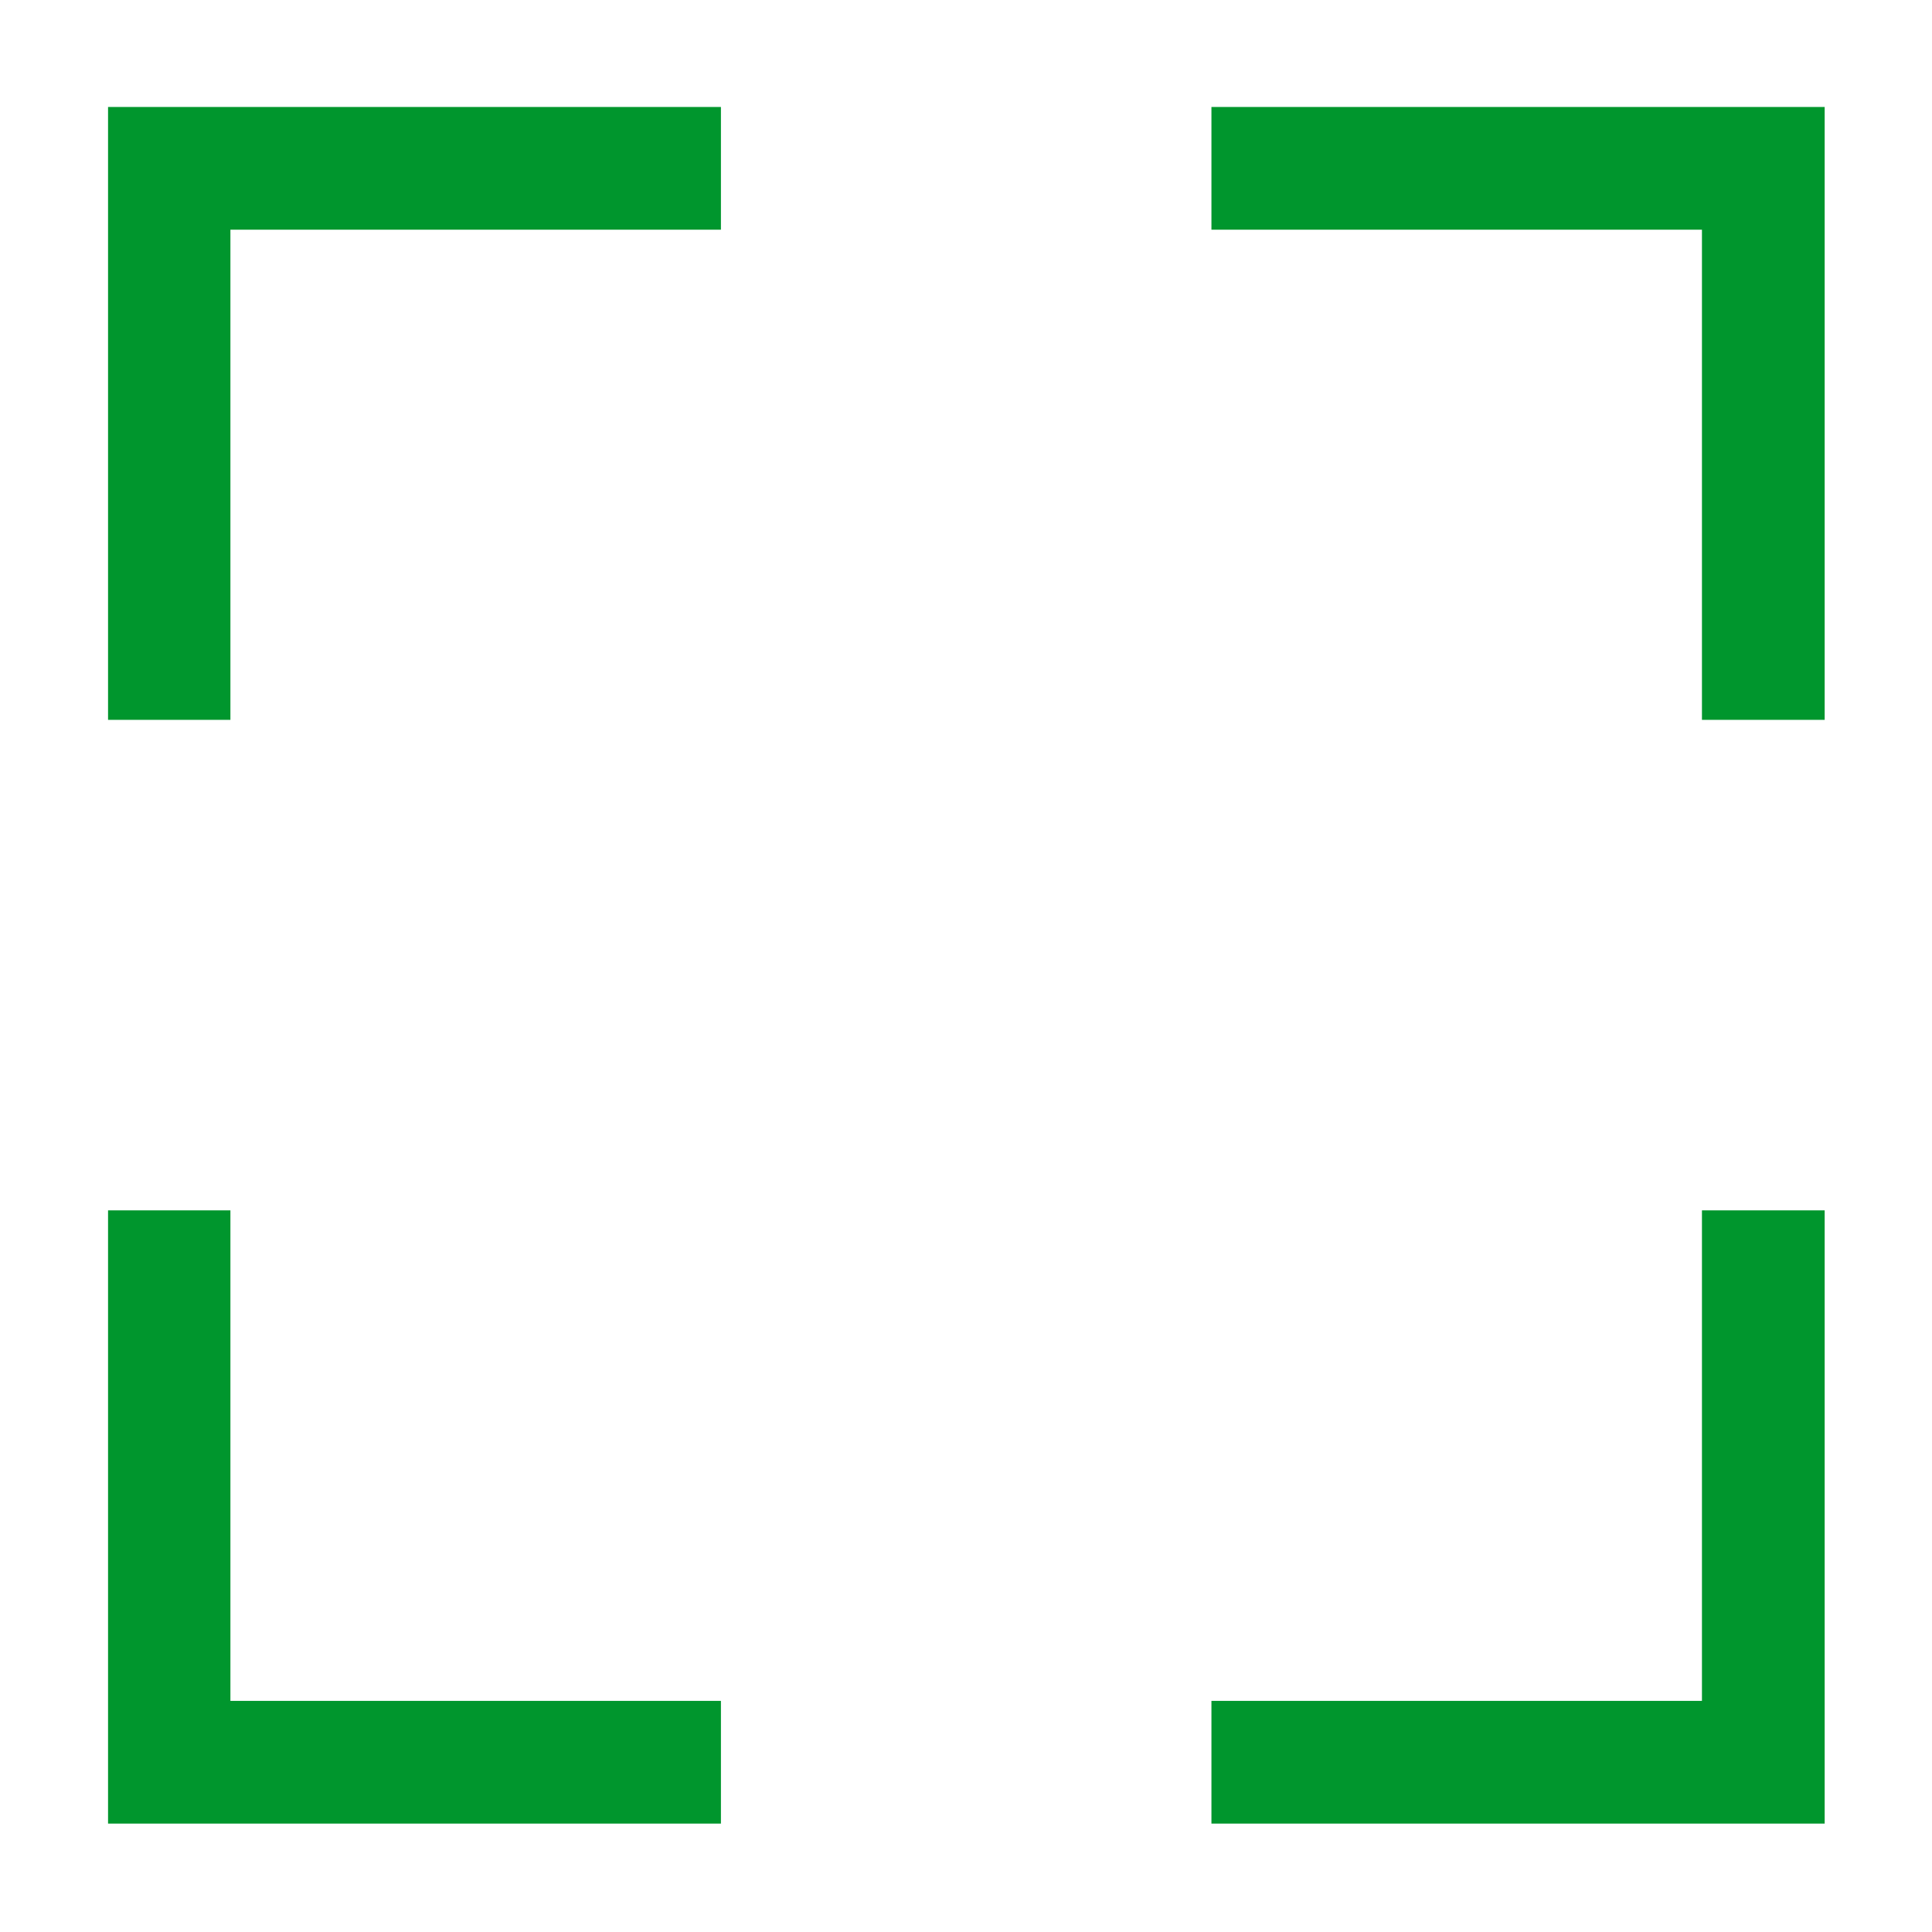 <svg width="16" height="16" id="icons" xmlns="http://www.w3.org/2000/svg" viewBox="0 0 54 54" fill="#00962d"><g id="zoom-in-3"><polygon points="51 20.12 47.57 20.12 47.57 6.42 33.86 6.42 33.86 2.99 51 2.99 51 20.12"/><polygon points="20.15 50.97 3.02 50.97 3.02 33.83 6.44 33.83 6.44 47.54 20.15 47.54 20.15 50.97"/><polygon points="33.86 50.97 33.86 47.54 47.57 47.54 47.57 33.83 51 33.83 51 50.97 33.86 50.97"/><polygon points="3.02 20.12 3.02 2.99 20.15 2.99 20.15 6.42 6.44 6.42 6.44 20.12 3.02 20.12"/></g></svg>

